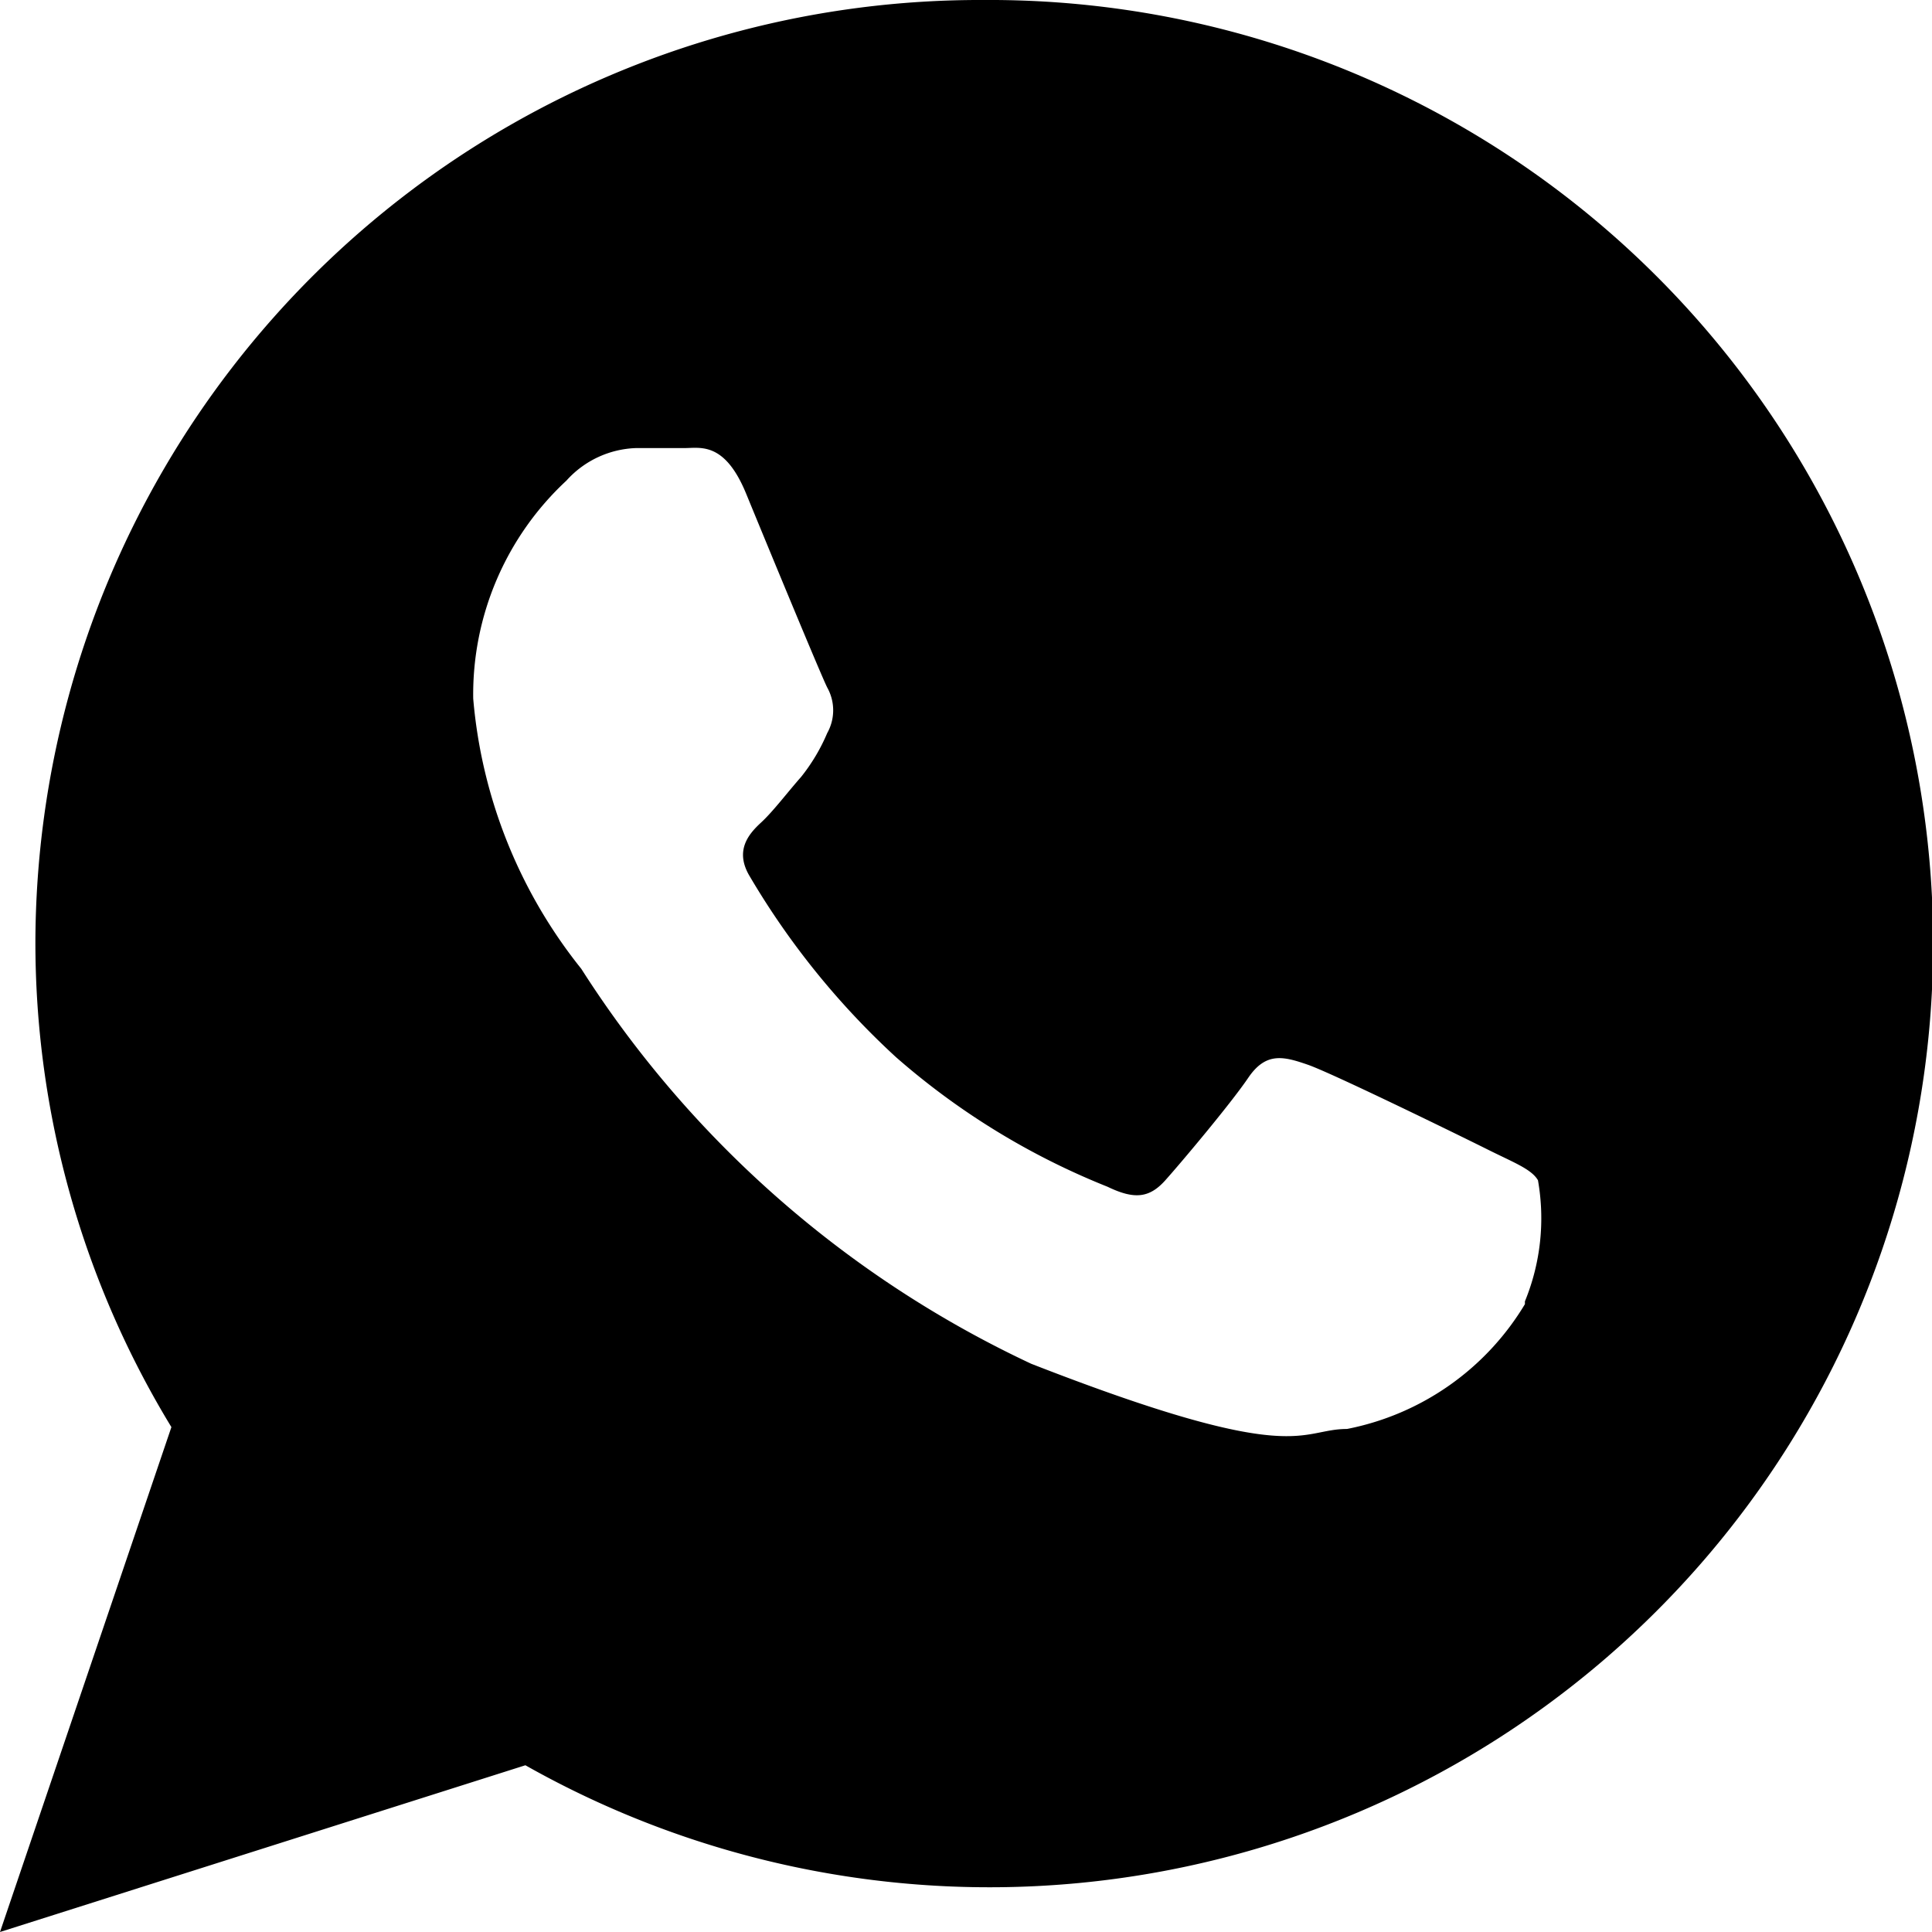 <svg xmlns="http://www.w3.org/2000/svg" viewBox="0 0 20.74 20.74"><path d="M185.43,304.58a10.14,10.14,0,0,0-10.18,10.1,10,10,0,0,0,1.46,5.22l-1.84,5.42,5.64-1.79a10.13,10.13,0,1,0,4.92-18.95Zm5.81,14a2.87,2.87,0,0,1-1.91,1.34c-.52,0-.52.42-3.39-.7a11.53,11.53,0,0,1-4.83-4.24,5.36,5.36,0,0,1-1.16-2.9,3.13,3.13,0,0,1,1-2.34,1.05,1.05,0,0,1,.75-.35h.52c.17,0,.43-.07.66.49s.8,1.94.87,2.08a.5.5,0,0,1,0,.49,2,2,0,0,1-.28.47c-.15.17-.3.37-.43.49s-.29.3-.12.58a8.46,8.46,0,0,0,1.57,1.94,7.87,7.87,0,0,0,2.27,1.39c.29.14.45.12.62-.07s.7-.82.89-1.1.38-.23.64-.14,1.65.77,1.93.91.47.21.54.33A2.35,2.35,0,0,1,191.24,318.55Z" transform="translate(-174.87 -304.58)"/></svg>